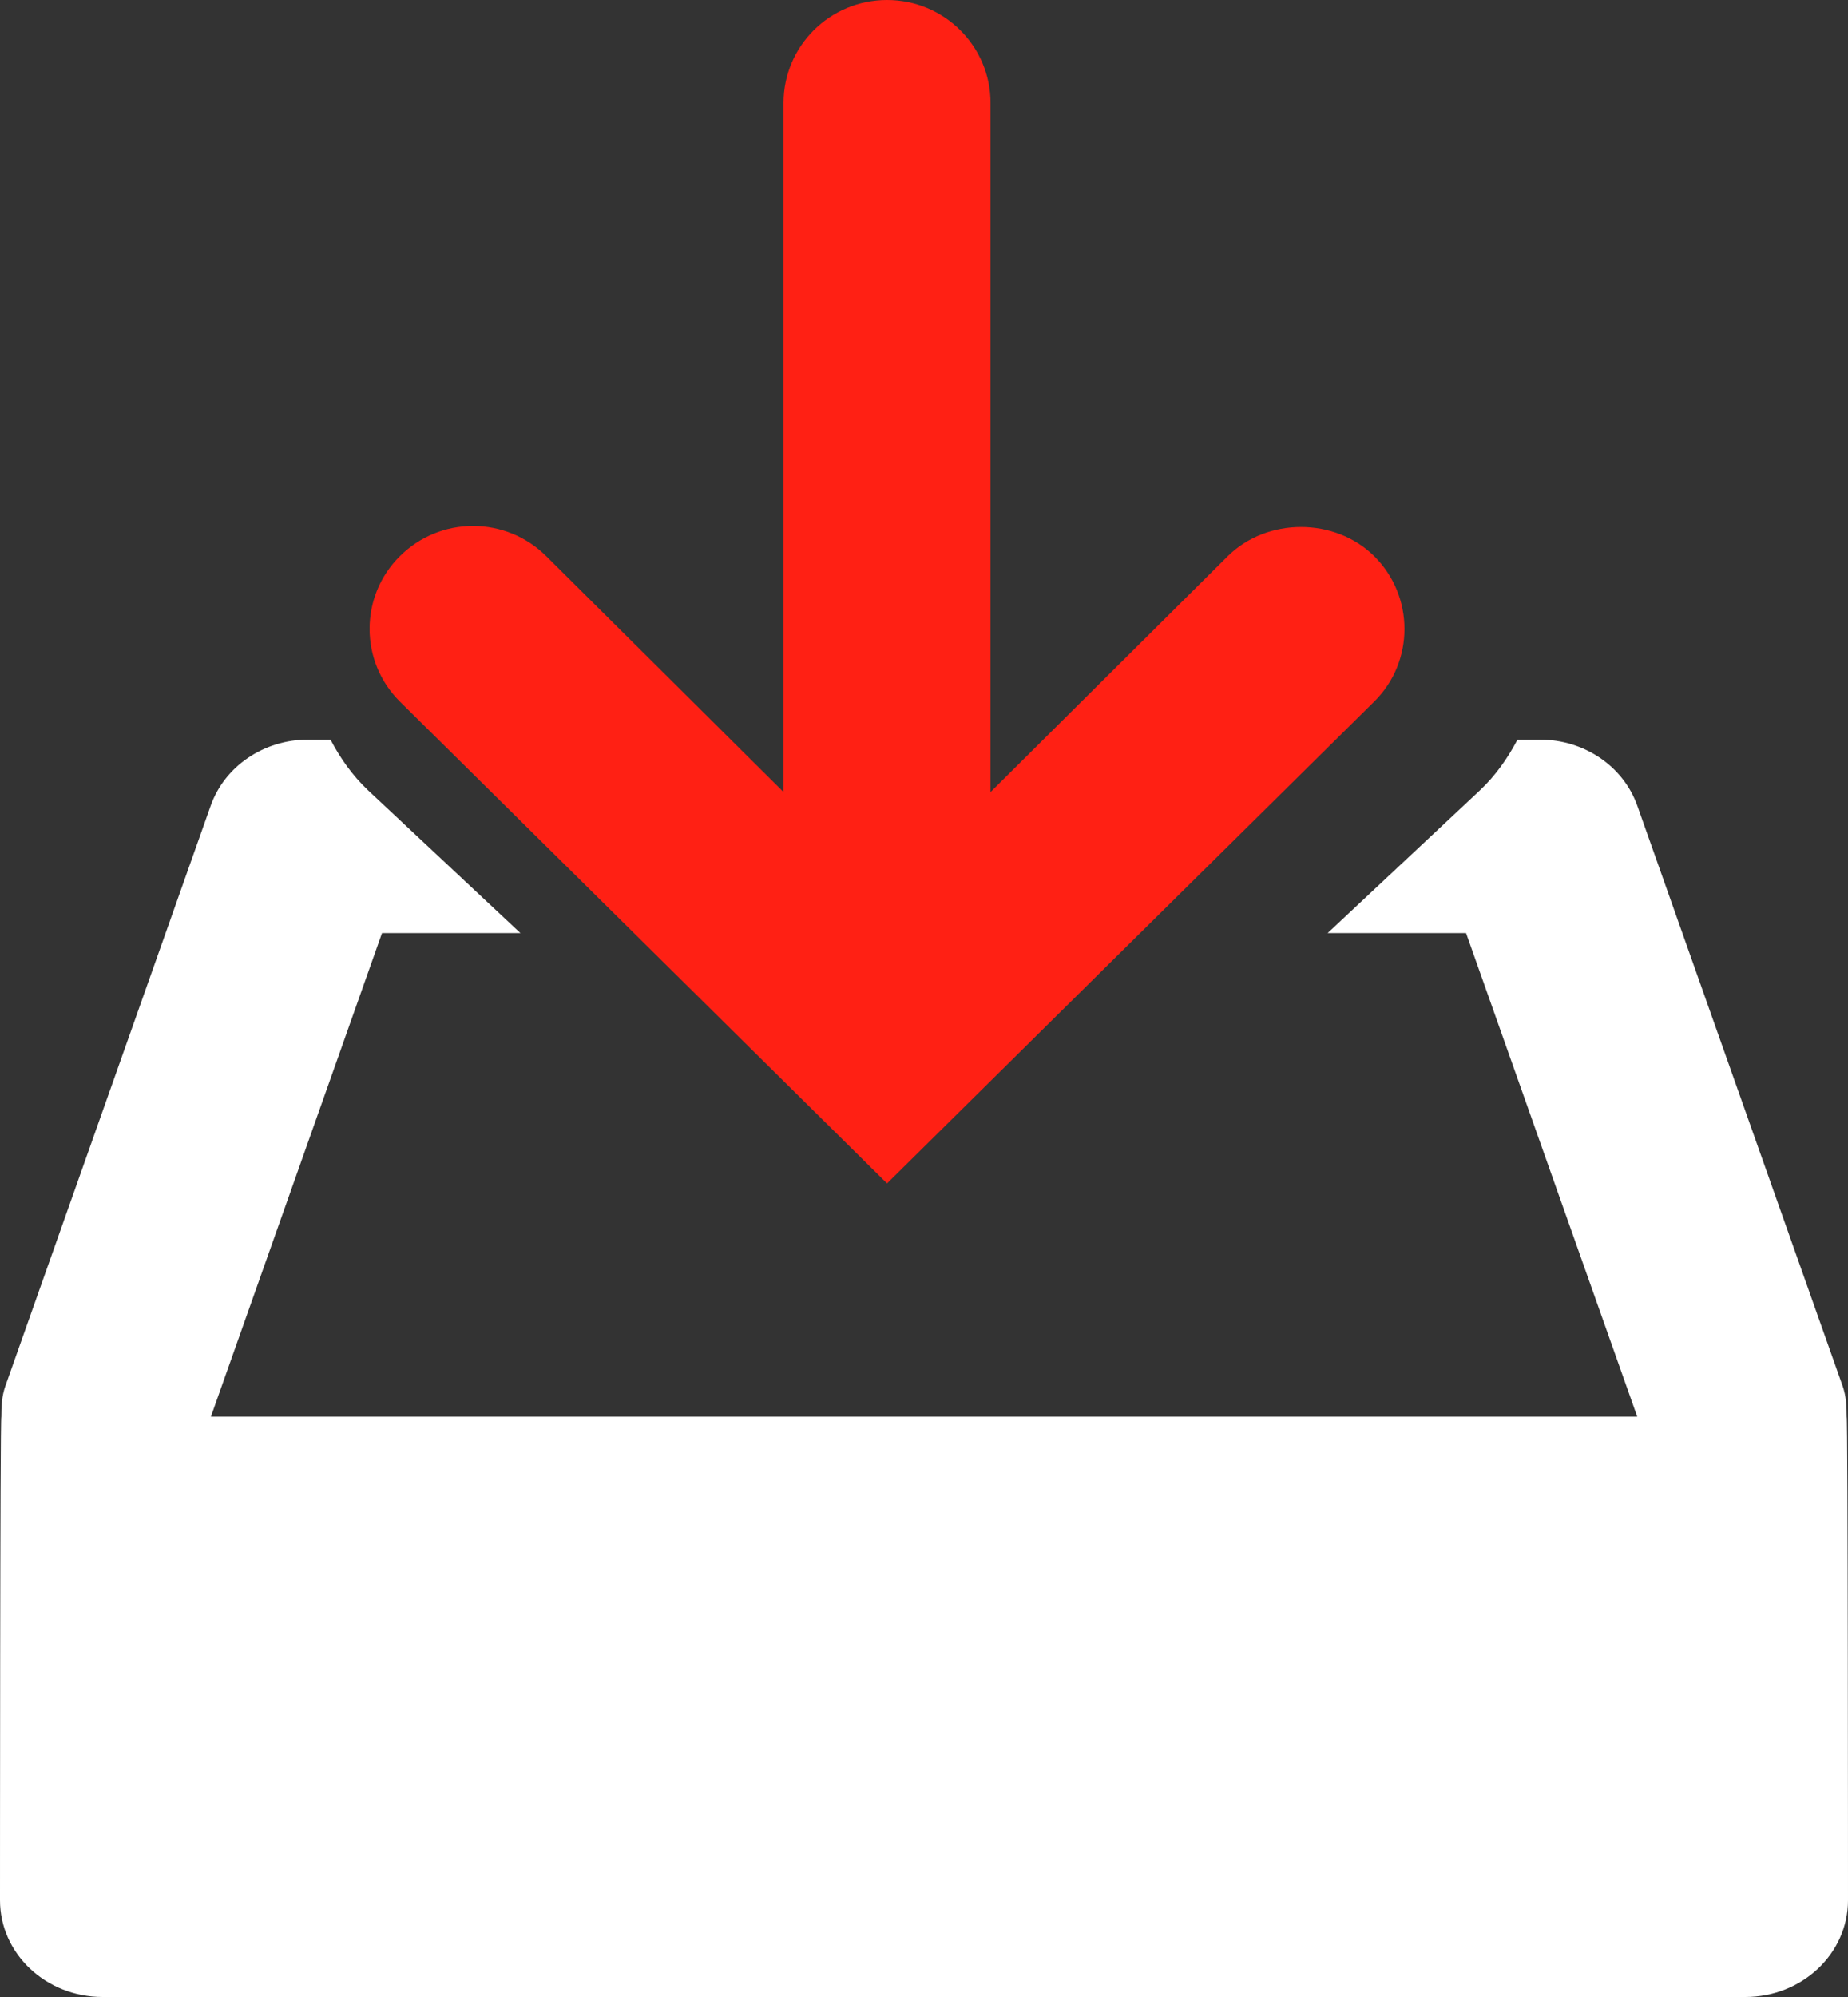 <?xml version="1.0" encoding="UTF-8"?>
<svg width="25px" height="27px" viewBox="0 0 25 27" version="1.1" xmlns="http://www.w3.org/2000/svg" xmlns:xlink="http://www.w3.org/1999/xlink">
    <rect x="0" y="0" width="25" height="27" fill="#333333" stroke="none"/>
    <!-- Generator: Sketch 46.2 (44496) - http://www.bohemiancoding.com/sketch -->
    <title>if_download_216183</title>
    <desc>Created with Sketch.</desc>
    <defs></defs>
    <g id="Mockup" stroke="none" stroke-width="1" fill="none" fill-rule="evenodd">
        <g id="Desktop-HD-Copy-3" transform="translate(-930, -1441)" fill-rule="nonzero">
            <g id="content_page-copy" transform="translate(24, 833)">
                <g id="if_download_216183" transform="translate(906, 608)">
                    <path d="M18.59,7.519 C18.325,7.257 17.963,7.125 17.6,7.125 C17.238,7.125 16.875,7.257 16.61,7.519 L13.4,10.709 L13.4,1.391 C13.4,0.623 12.773,0 12,0 C11.227,0 10.6,0.623 10.6,1.391 L10.6,10.709 L7.389,7.519 C7.125,7.257 6.773,7.111 6.399,7.111 C6.026,7.111 5.674,7.257 5.41,7.519 C4.863,8.061 4.863,8.943 5.41,9.486 L12,16 L18.593,9.483 C19.136,8.945 19.136,8.061 18.59,7.519 Z" id="Shape" fill="#FF2014"></path>
                    <path d="M24.982,19.154 C24.982,19.017 24.976,18.878 24.928,18.741 L22.15,10.894 C21.961,10.36 21.432,10 20.833,10 L20.529,10 C20.399,10.246 20.238,10.481 20.019,10.687 L17.961,12.615 L19.833,12.615 L22.149,19.154 L2.853,19.154 L5.168,12.615 L7.04,12.615 L4.981,10.687 C4.763,10.481 4.6,10.246 4.471,10 L4.167,10 C3.568,10 3.039,10.36 2.85,10.894 L0.072,18.741 C0.024,18.878 0.018,19.017 0.018,19.154 C0,19.154 0,25.692 0,25.692 C0,26.415 0.621,27 1.389,27 L23.611,27 C24.379,27 25,26.415 25,25.692 C25,25.692 25,19.154 24.982,19.154 Z" id="Shape" fill="#FFFFFF"></path>
                </g>
            </g>
        </g>
    </g>
</svg>